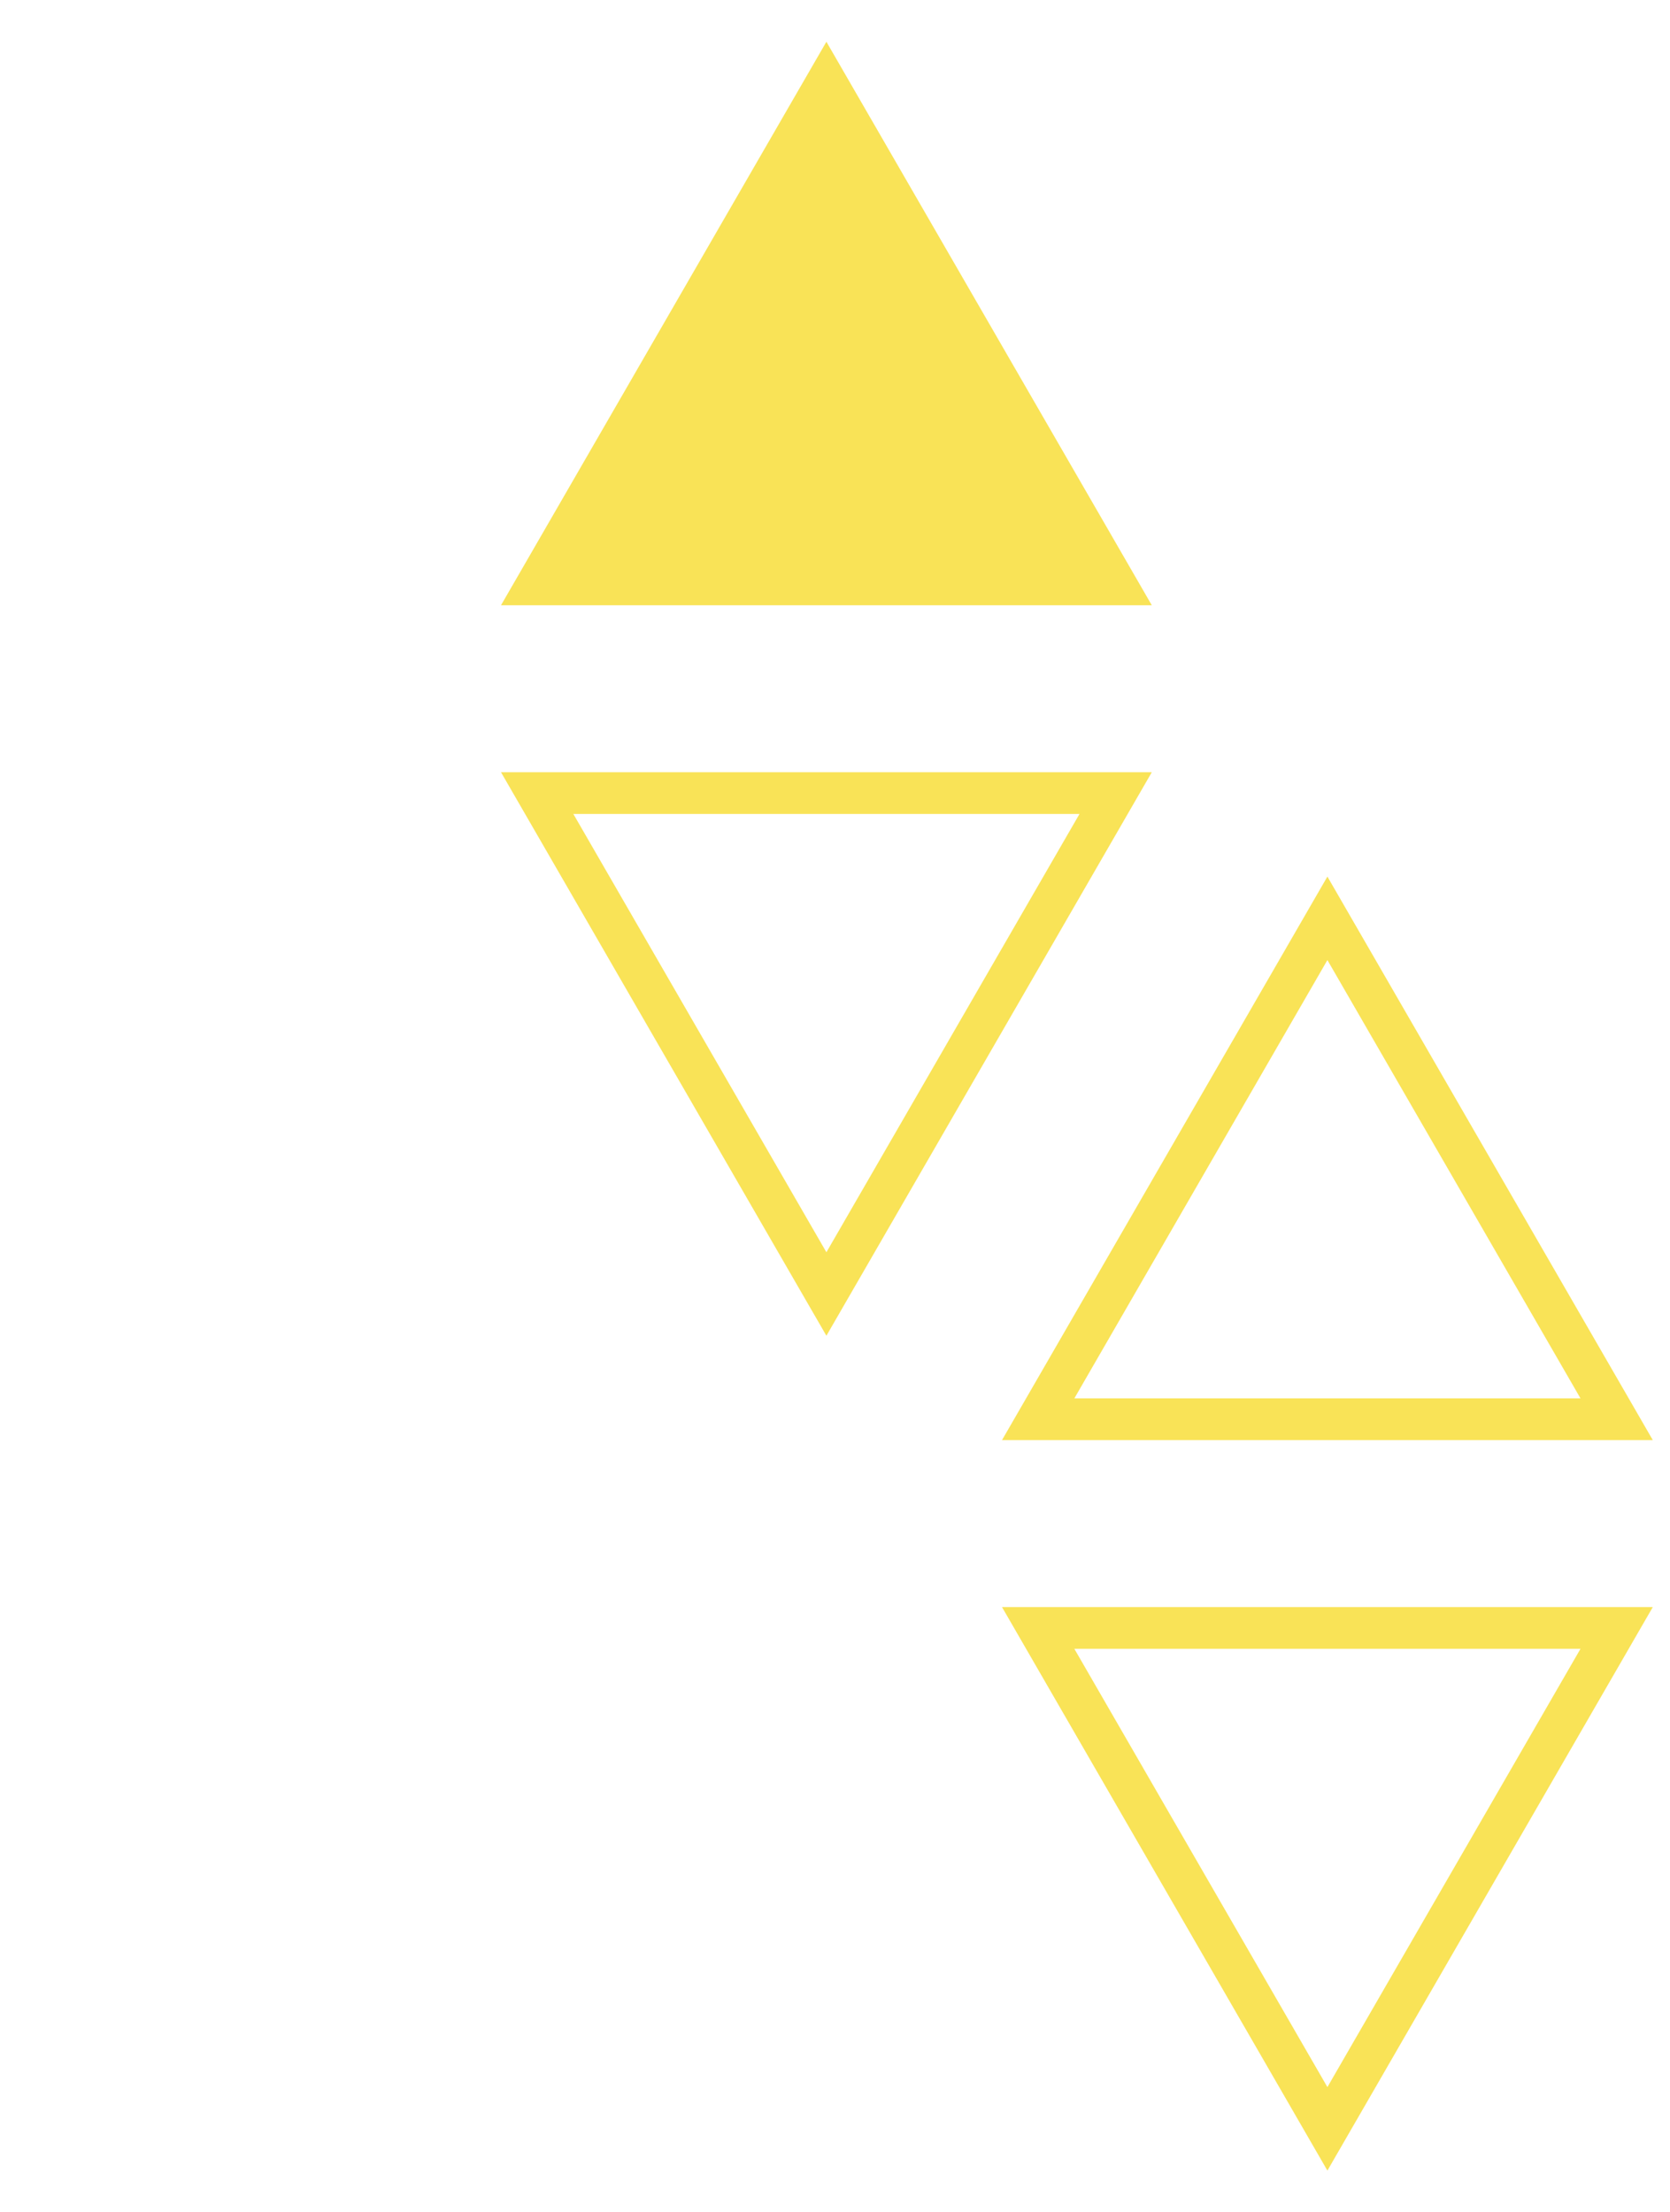 <svg width="40" height="53" viewBox="0 0 40 53" fill="none" xmlns="http://www.w3.org/2000/svg">
<path d="M19.794 1L27.588 14.5H12L19.794 1Z" fill="#F9E357"/>
<path d="M27.588 18.5H12L19.794 32L27.588 18.5ZM13.733 19.5H25.856L19.794 30L13.733 19.5Z" fill="#F9E357"/>
<path d="M39.588 34.5H24L31.794 21L39.588 34.5ZM25.733 33.5H37.856L31.794 23L25.733 33.5Z" fill="#F9E357"/>
<path d="M39.588 38.5H24L31.794 52L39.588 38.5ZM25.733 39.5H37.856L31.794 50L25.733 39.5Z" fill="#F9E357"/>
</svg>
